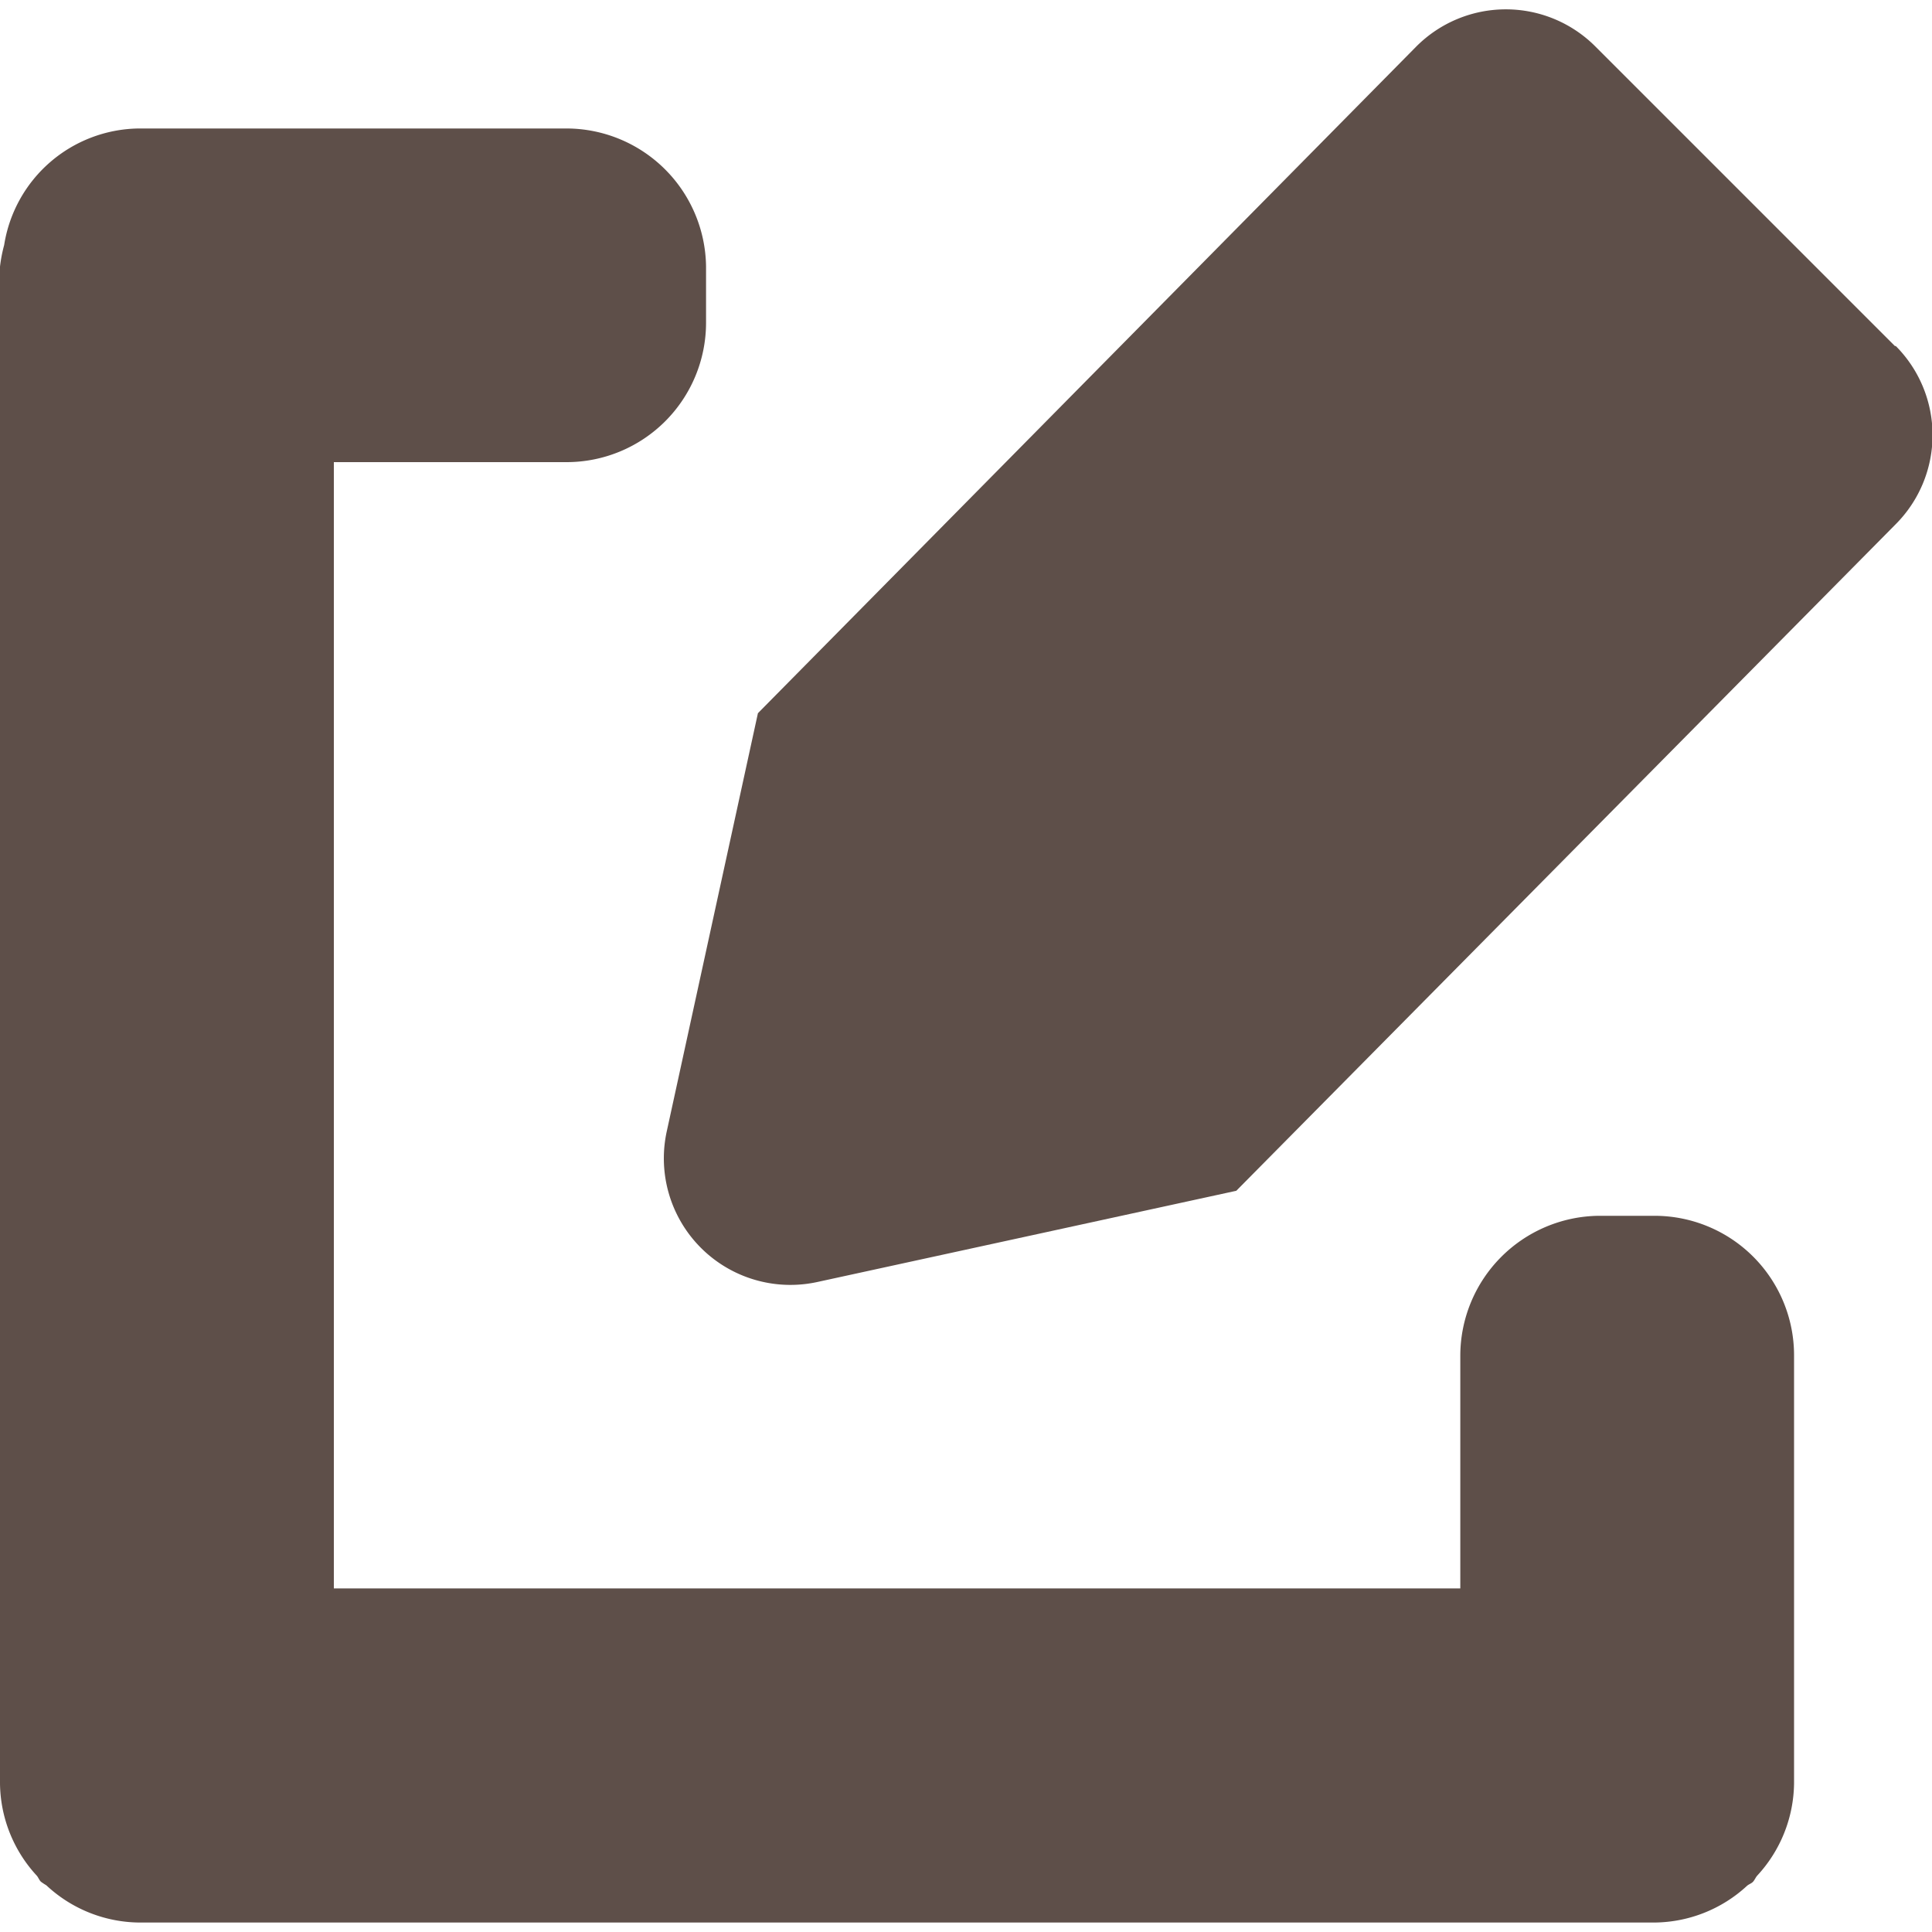 <svg xmlns="http://www.w3.org/2000/svg" xmlns:xlink="http://www.w3.org/1999/xlink" width="20" height="20" viewBox="0 0 20 20">
  <defs>
    <clipPath id="clip-path">
      <rect id="Rectangle_21" data-name="Rectangle 21" width="20" height="20" fill="#5e4f49"/>
    </clipPath>
  </defs>
  <g id="compose_edit_icon_251474" clip-path="url(#clip-path)">
    <path id="Path_6" data-name="Path 6" d="M17.555,3.554l-3.1-3.1a1.309,1.309,0,0,0-1.857,0l-6.814,6.9-.944,4.33A1.31,1.31,0,0,0,6.4,13.242l4.336-.944,6.826-6.9a1.307,1.307,0,0,0,0-1.846Z" transform="translate(2.062 0.029)" fill="#5e4f49"/>
    <path id="Path_7" data-name="Path 7" d="M17.129,12.187h-.583a1.45,1.45,0,0,0-1.429,1.444v2.413H3.456V4.385h2.41A1.444,1.444,0,0,0,7.309,2.942V2.36A1.447,1.447,0,0,0,5.866.931H1.437A1.429,1.429,0,0,0,.043,2.138,1.527,1.527,0,0,0,0,2.361v15.7a1.428,1.428,0,0,0,.38.956c.017.019.024.044.043.063a.538.538,0,0,0,.056.037,1.428,1.428,0,0,0,.963.386H17.129a1.429,1.429,0,0,0,.956-.38c.019-.017.046-.024.063-.043s.026-.044.043-.063a1.429,1.429,0,0,0,.381-.954V13.63a1.444,1.444,0,0,0-1.443-1.443Z" transform="translate(0 0.399)" fill="#5e4f49"/>
  </g>
</svg>

